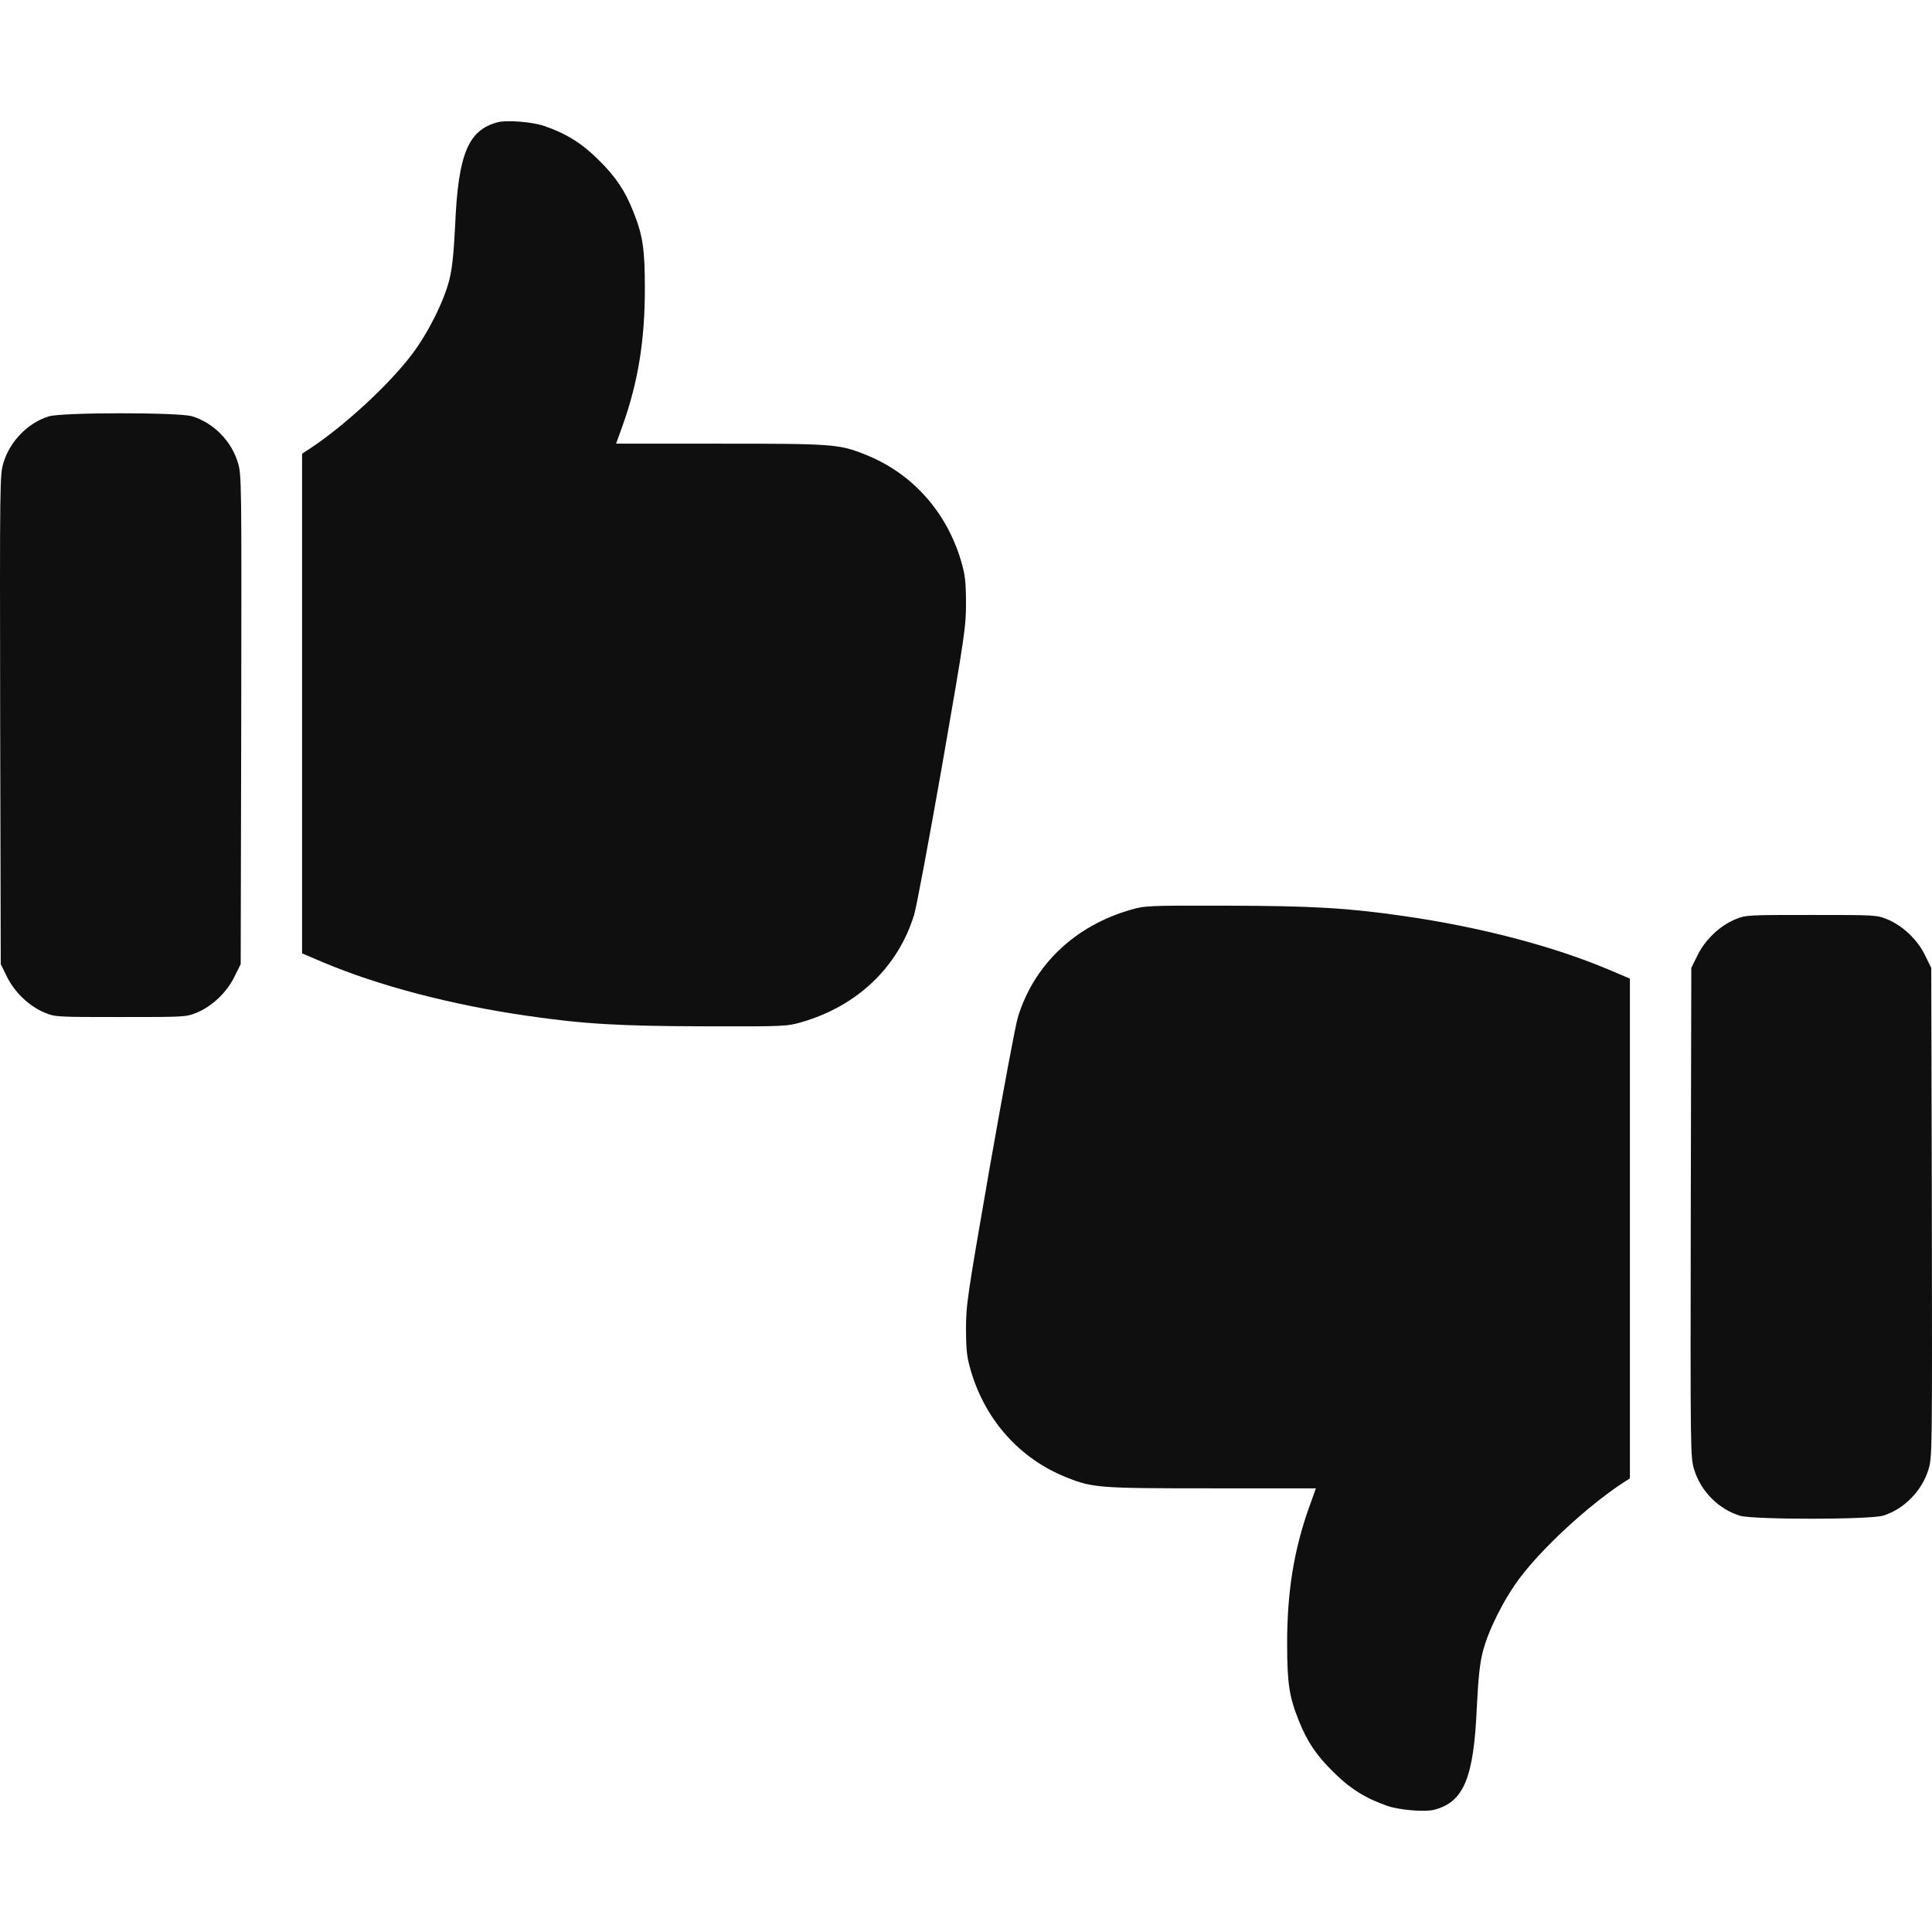 <svg width="36" height="36" viewBox="0 0 36 36" fill="none" xmlns="http://www.w3.org/2000/svg">
<g id="like 1">
<g id="Group">
<path id="Vector" d="M26.727 33.722C27.276 33.577 27.463 33.13 27.519 31.799C27.544 31.303 27.572 31.007 27.625 30.796C27.72 30.405 28.015 29.807 28.318 29.405C28.741 28.842 29.572 28.075 30.219 27.645L30.371 27.547V22.892V18.235L29.98 18.069C28.938 17.629 27.582 17.274 26.164 17.07C25.118 16.918 24.442 16.879 22.854 16.876C21.383 16.872 21.334 16.876 21.066 16.953C20.027 17.253 19.267 17.978 18.968 18.95C18.925 19.083 18.69 20.344 18.443 21.748C18.017 24.195 18 24.322 18 24.776C18.003 25.188 18.017 25.294 18.098 25.568C18.373 26.476 19.01 27.184 19.866 27.526C20.362 27.726 20.474 27.733 22.59 27.733H24.52L24.396 28.078C24.111 28.877 23.984 29.655 23.984 30.62C23.984 31.366 24.023 31.616 24.199 32.056C24.354 32.447 24.523 32.701 24.84 33.014C25.153 33.327 25.445 33.51 25.854 33.651C26.076 33.729 26.558 33.767 26.727 33.722Z" fill="#0F0F0F"/>
<path id="Vector_2" d="M35.092 28.241C35.476 28.124 35.814 27.779 35.934 27.382C36.004 27.156 36.004 27.065 35.997 22.594L35.986 18.035L35.87 17.799C35.73 17.51 35.451 17.246 35.166 17.13C34.969 17.049 34.941 17.049 33.751 17.049C32.561 17.049 32.533 17.049 32.336 17.13C32.051 17.246 31.772 17.51 31.632 17.799L31.515 18.035L31.505 22.594C31.498 27.065 31.498 27.156 31.568 27.382C31.692 27.79 32.026 28.124 32.424 28.244C32.677 28.318 34.849 28.318 35.092 28.241Z" fill="#0F0F0F"/>
</g>
<g id="Group_2">
<path id="Vector_3" d="M9.273 2.278C8.724 2.423 8.537 2.87 8.481 4.201C8.456 4.697 8.428 4.993 8.375 5.204C8.28 5.595 7.985 6.193 7.682 6.595C7.259 7.158 6.429 7.925 5.781 8.355L5.629 8.453V13.107V17.765L6.02 17.931C7.062 18.371 8.418 18.726 9.836 18.93C10.882 19.082 11.558 19.121 13.146 19.124C14.617 19.128 14.666 19.124 14.934 19.047C15.973 18.747 16.733 18.022 17.032 17.05C17.075 16.917 17.31 15.656 17.557 14.252C17.983 11.805 18 11.678 18 11.224C17.997 10.812 17.983 10.707 17.902 10.432C17.627 9.524 16.99 8.816 16.134 8.475C15.638 8.274 15.525 8.267 13.41 8.267H11.48L11.604 7.922C11.889 7.123 12.016 6.345 12.016 5.38C12.016 4.634 11.977 4.384 11.801 3.944C11.646 3.553 11.477 3.299 11.16 2.986C10.847 2.673 10.555 2.49 10.146 2.349C9.924 2.271 9.442 2.233 9.273 2.278Z" fill="#0F0F0F"/>
<path id="Vector_4" d="M0.908 7.759C0.524 7.876 0.186 8.221 0.066 8.618C-0.004 8.844 -0.004 8.935 0.003 13.406L0.014 17.965L0.13 18.201C0.271 18.49 0.549 18.754 0.834 18.87C1.031 18.951 1.059 18.951 2.249 18.951C3.439 18.951 3.467 18.951 3.664 18.87C3.949 18.754 4.228 18.49 4.368 18.201L4.485 17.965L4.495 13.406C4.502 8.935 4.502 8.844 4.432 8.618C4.309 8.21 3.974 7.876 3.576 7.756C3.323 7.682 1.151 7.682 0.908 7.759Z" fill="#0F0F0F"/>
</g>
</g>
</svg>
